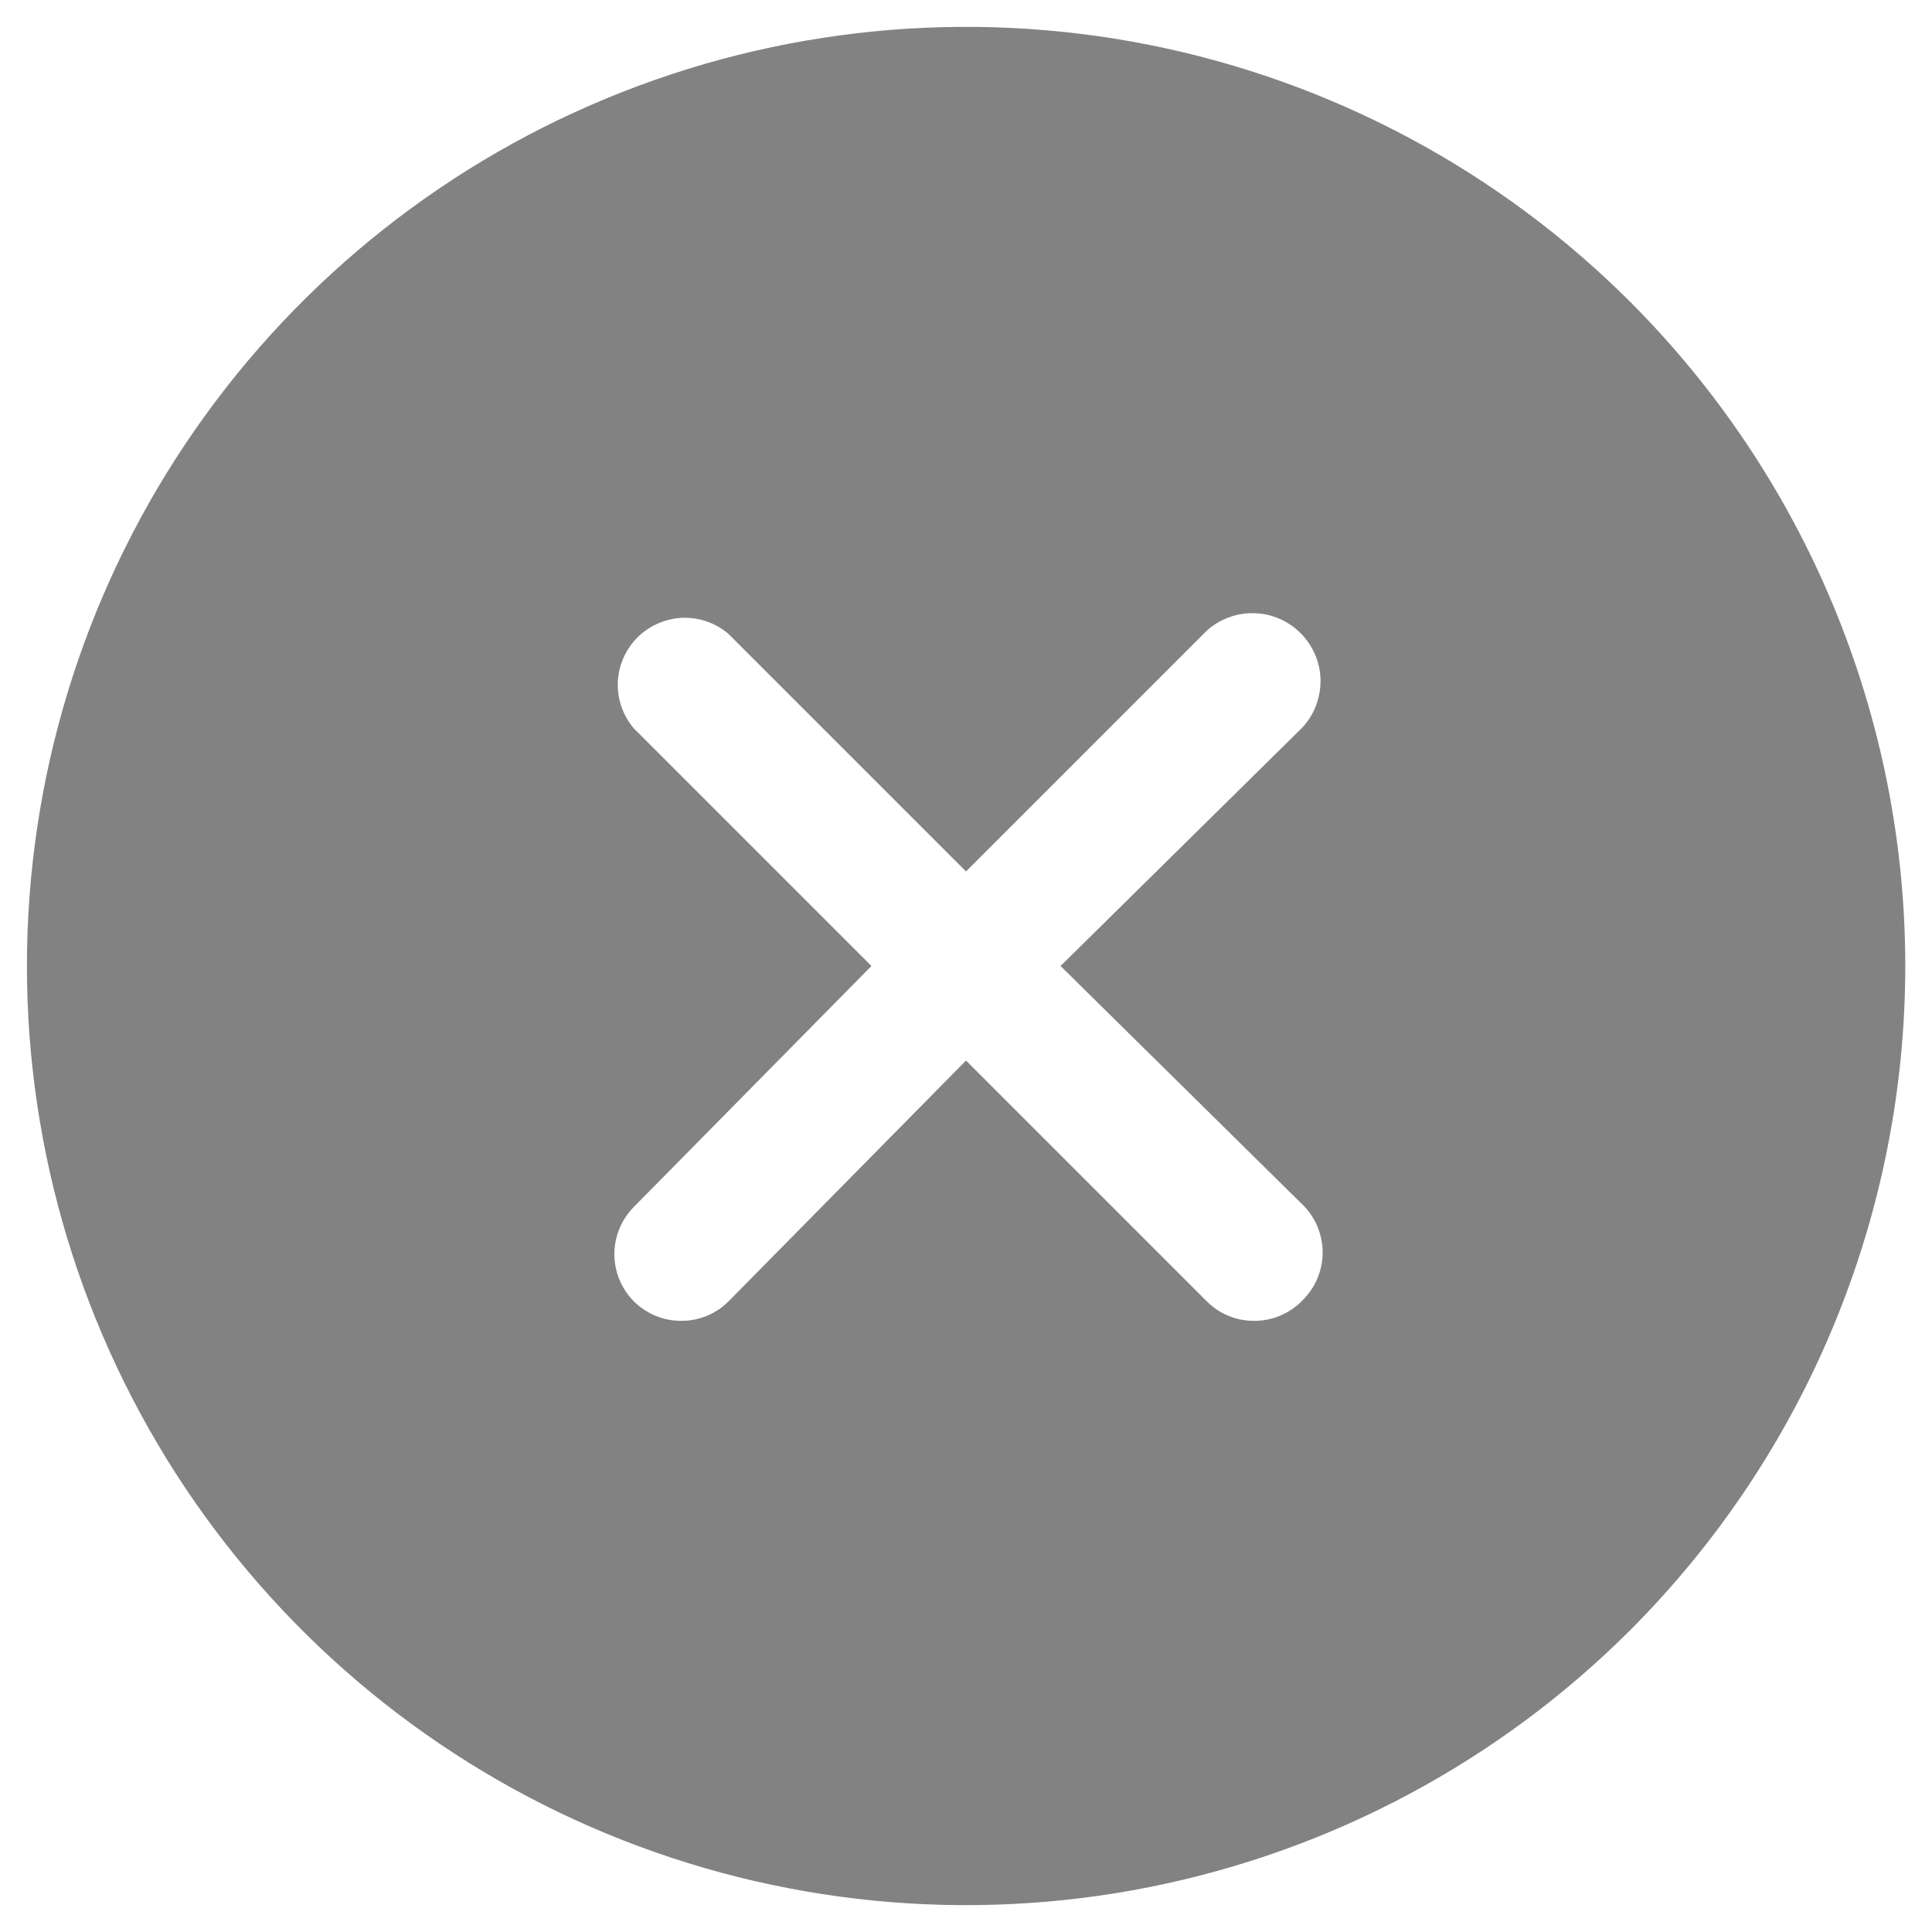 <svg width="18" height="18" viewBox="0 0 18 18" fill="none" xmlns="http://www.w3.org/2000/svg">
<path d="M15.188 2.812C13.964 1.589 12.405 0.756 10.707 0.418C9.01 0.081 7.251 0.254 5.652 0.916C4.053 1.578 2.687 2.7 1.725 4.139C0.764 5.578 0.251 7.269 0.251 9C0.251 10.731 0.764 12.422 1.725 13.861C2.687 15.3 4.053 16.422 5.652 17.084C7.251 17.746 9.01 17.919 10.707 17.582C12.405 17.244 13.964 16.411 15.188 15.188C16 14.375 16.645 13.41 17.084 12.349C17.524 11.287 17.751 10.149 17.751 9C17.751 7.851 17.524 6.713 17.084 5.651C16.645 4.59 16 3.625 15.188 2.812ZM12.125 11.213C12.187 11.271 12.237 11.342 12.271 11.42C12.305 11.499 12.323 11.583 12.323 11.669C12.323 11.754 12.305 11.839 12.271 11.917C12.237 11.996 12.187 12.066 12.125 12.125C12.067 12.183 11.997 12.229 11.921 12.26C11.845 12.291 11.764 12.307 11.681 12.306C11.517 12.306 11.36 12.241 11.244 12.125L9 9.881L6.787 12.125C6.671 12.241 6.514 12.306 6.35 12.306C6.268 12.307 6.186 12.291 6.11 12.26C6.034 12.229 5.965 12.183 5.906 12.125C5.79 12.008 5.724 11.85 5.724 11.684C5.724 11.519 5.79 11.361 5.906 11.244L8.119 9L5.906 6.787C5.804 6.668 5.75 6.514 5.756 6.357C5.762 6.2 5.828 6.05 5.939 5.939C6.05 5.828 6.2 5.763 6.357 5.756C6.514 5.75 6.668 5.804 6.787 5.906L9 8.119L11.213 5.906C11.27 5.846 11.339 5.798 11.416 5.765C11.492 5.732 11.574 5.714 11.658 5.713C11.741 5.711 11.824 5.726 11.901 5.757C11.979 5.787 12.049 5.833 12.109 5.891C12.169 5.948 12.217 6.018 12.25 6.094C12.284 6.17 12.302 6.253 12.303 6.336C12.304 6.419 12.289 6.502 12.259 6.579C12.228 6.657 12.183 6.728 12.125 6.787L9.881 9L12.125 11.213Z" fill="#828282"/>
</svg>
